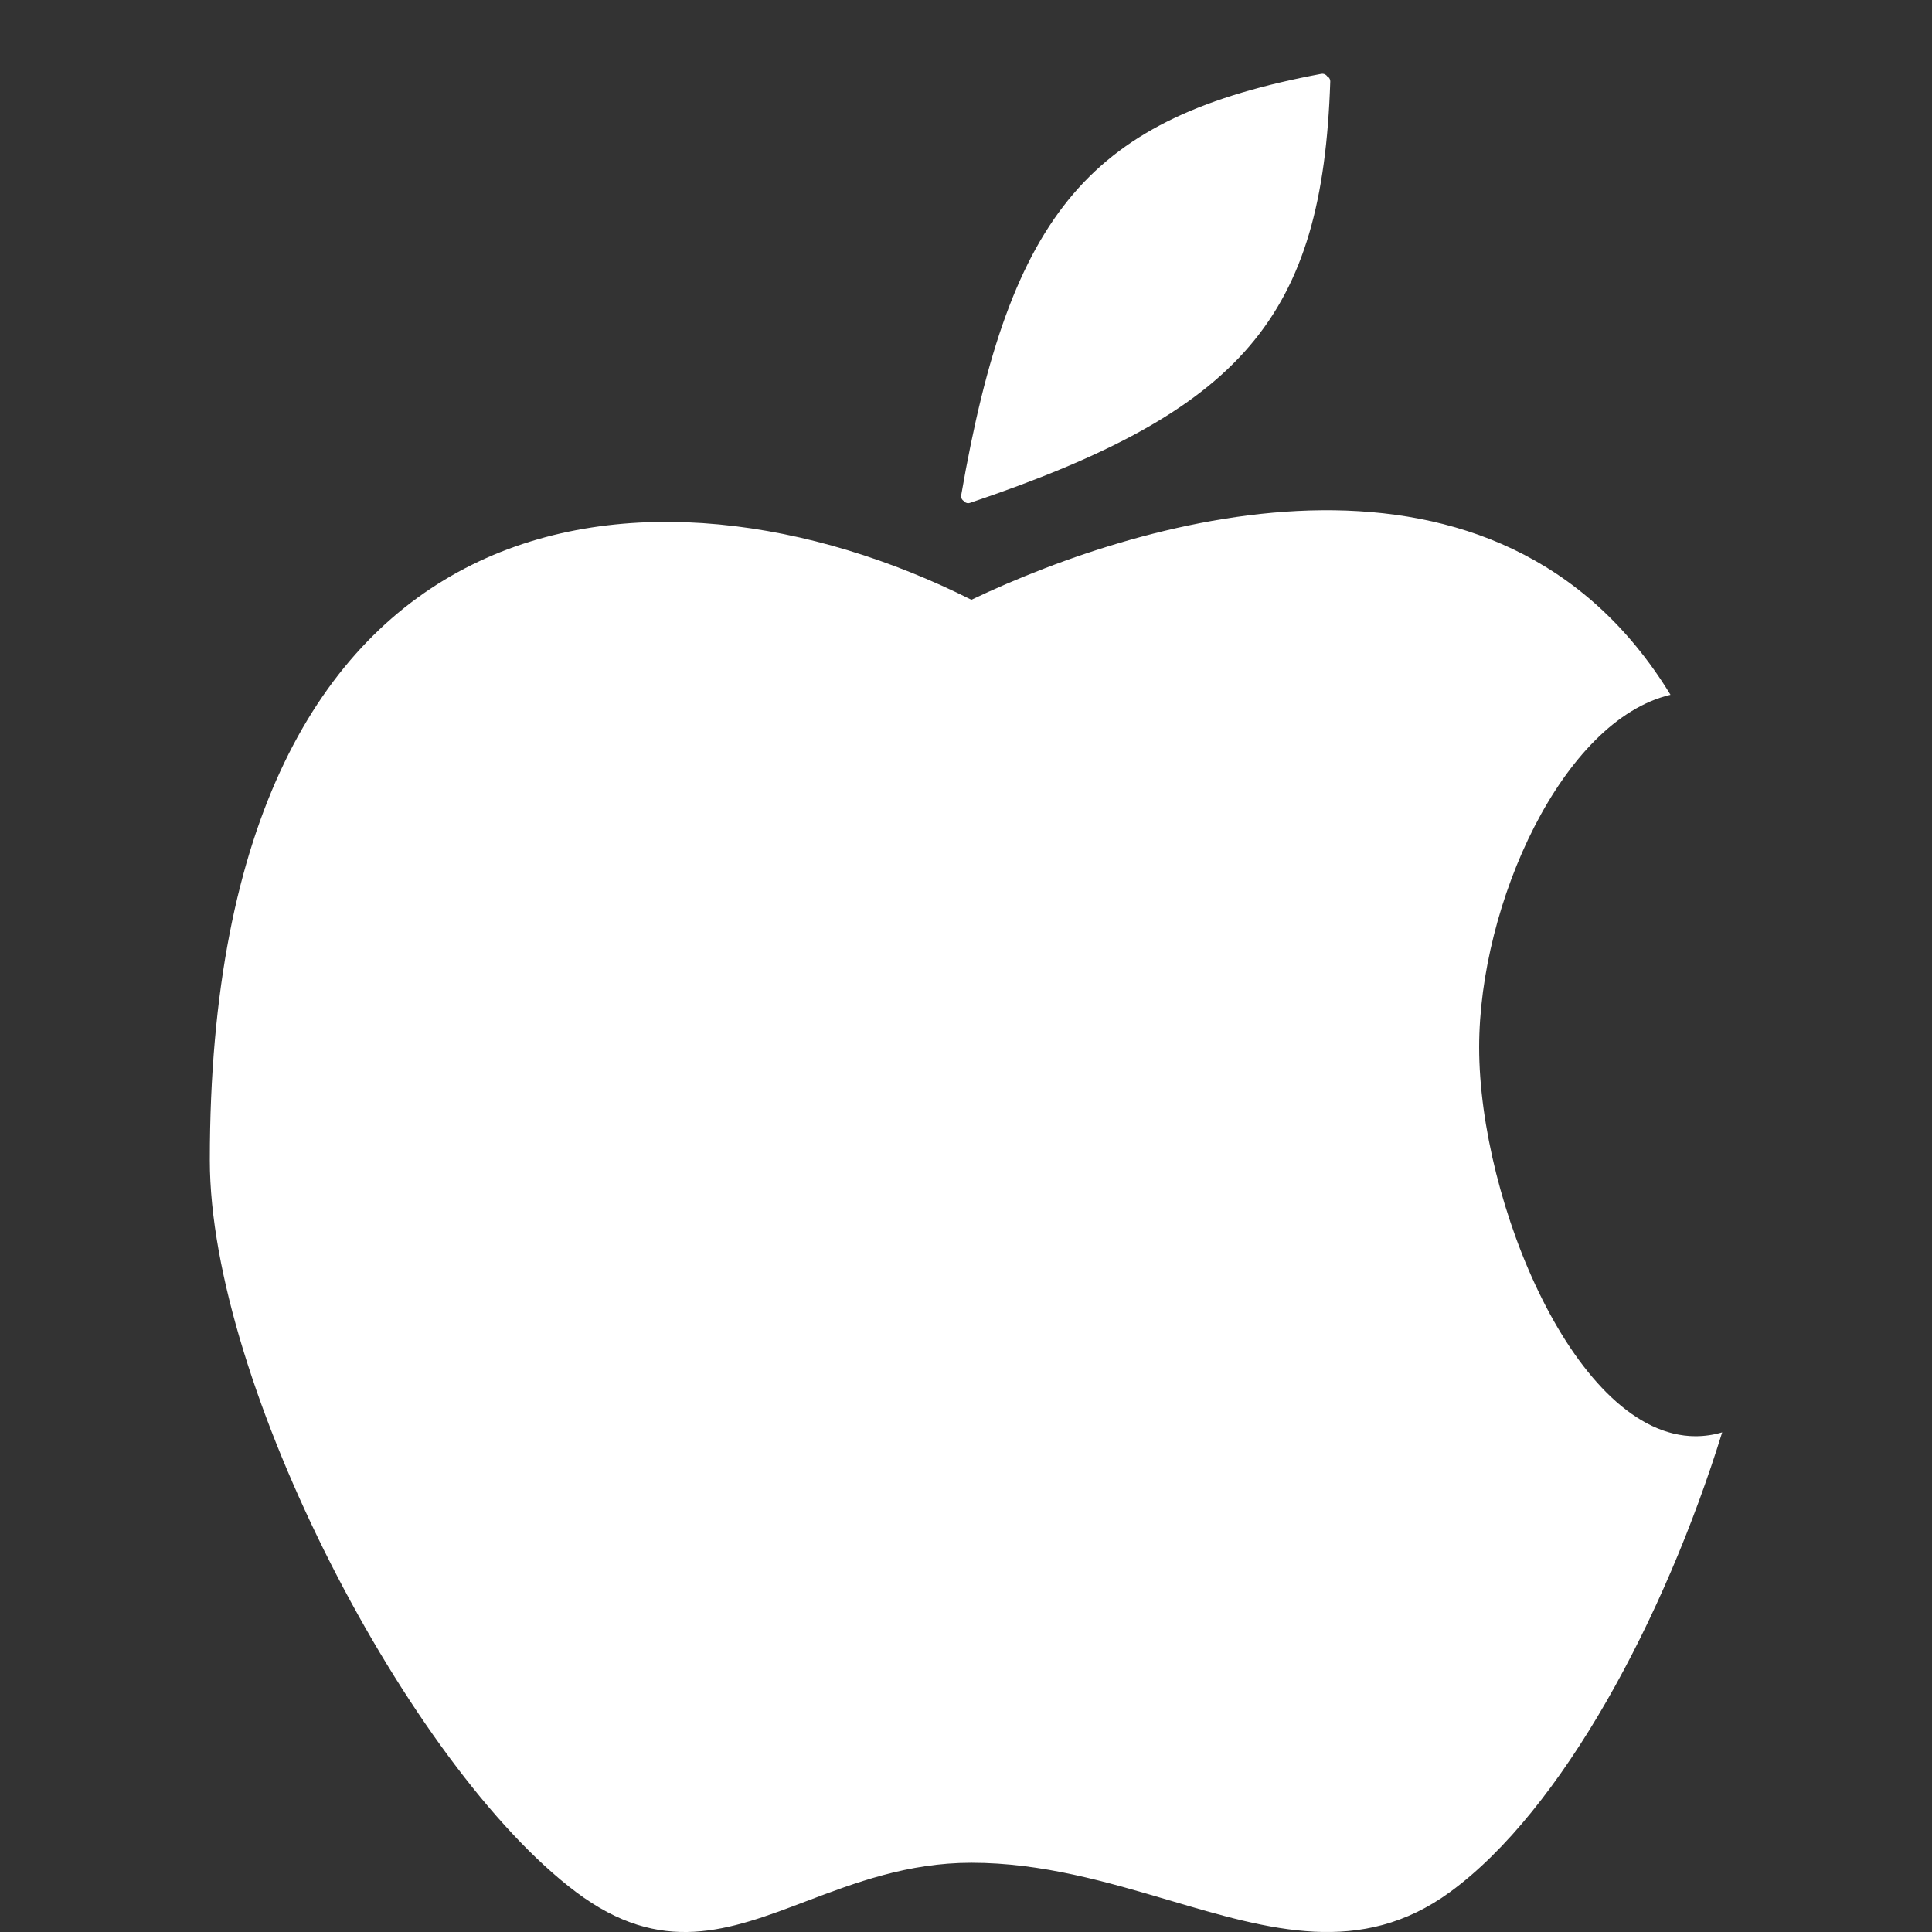<svg width="48" height="48" viewBox="0 0 48 48" fill="none" xmlns="http://www.w3.org/2000/svg">
<rect x="0" y="0" width="48" height="48" fill="#333333" stroke="none"/>
<g clip-path="url(#clip0)">
<path fill-rule="evenodd" clip-rule="evenodd" d="M41.503 17.262C38.827 17.89 36.749 22.448 36.749 26.02C36.749 29.865 39.156 35.683 42.126 35.683C42.35 35.683 42.571 35.65 42.787 35.587C41.358 40.202 38.811 44.974 36.025 47.008C33.816 48.62 31.552 47.952 29.047 47.212C27.514 46.76 25.891 46.28 24.134 46.28C22.551 46.28 21.24 46.778 20.028 47.237C18.106 47.967 16.432 48.602 14.312 47.008C10.176 43.898 5.213 34.388 5.213 28.824C5.213 11.888 16.276 10.953 24.134 14.901C28.482 12.832 37.219 10.253 41.503 17.262Z" fill="white"/>
<path fill-rule="evenodd" clip-rule="evenodd" d="M23.88 12.307C23.872 12.353 23.889 12.401 23.924 12.432C23.931 12.438 23.938 12.443 23.946 12.447C23.952 12.455 23.959 12.463 23.967 12.47C24.002 12.5 24.052 12.51 24.096 12.495C30.879 10.209 32.857 7.877 33.05 2.026C33.052 1.984 33.034 1.942 33.002 1.914C32.993 1.907 32.983 1.9 32.973 1.895C32.966 1.884 32.957 1.874 32.947 1.866C32.915 1.838 32.871 1.827 32.829 1.834C27.102 2.908 25.107 5.224 23.88 12.307Z" fill="white"/>
</g>
<defs>
<clipPath id="clip0">
<rect width="48" height="48" fill="white"/>
</clipPath>
</defs>
</svg>
